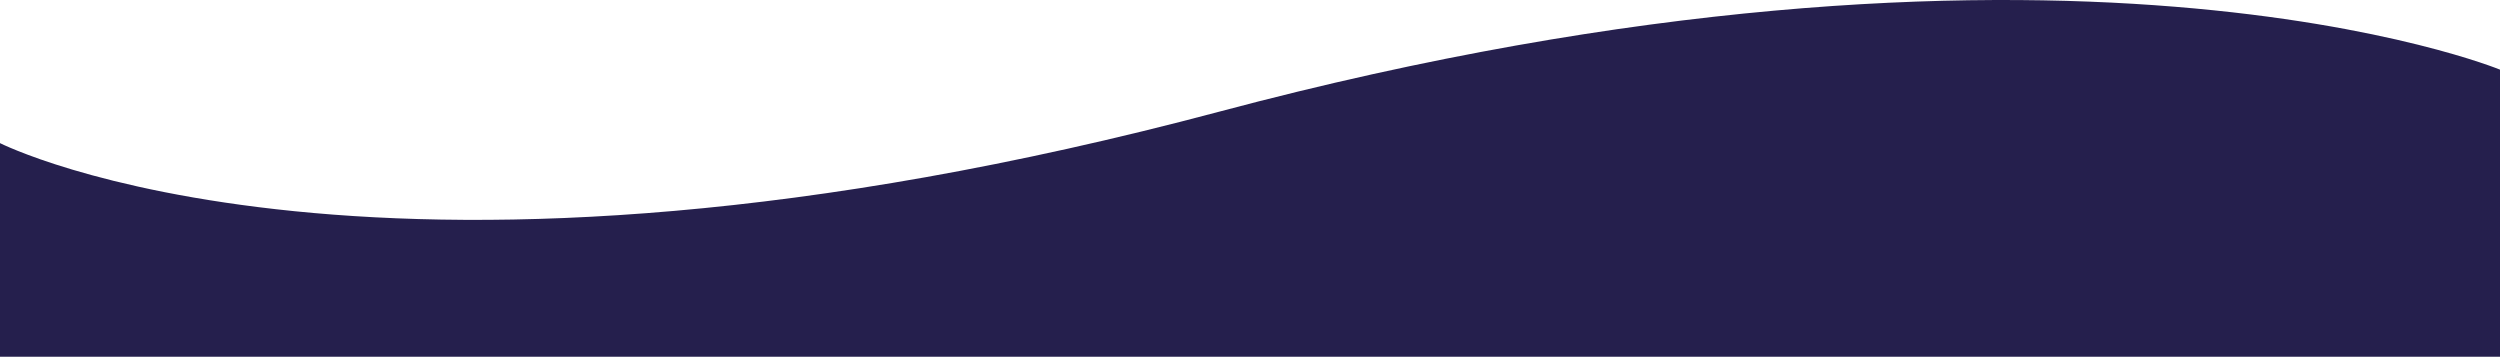<svg xmlns="http://www.w3.org/2000/svg" width="1280" height="182.662" viewBox="0 0 1280 182.662">
  <path id="Tracé_543" data-name="Tracé 543" d="M7710.409-1127.726s-225.456-93.048-655.584,21.472-624.416,16.149-624.416,16.149v109.383h1280Z" transform="translate(-6430.409 1163.384)" fill="#251f4d"/>
</svg>

